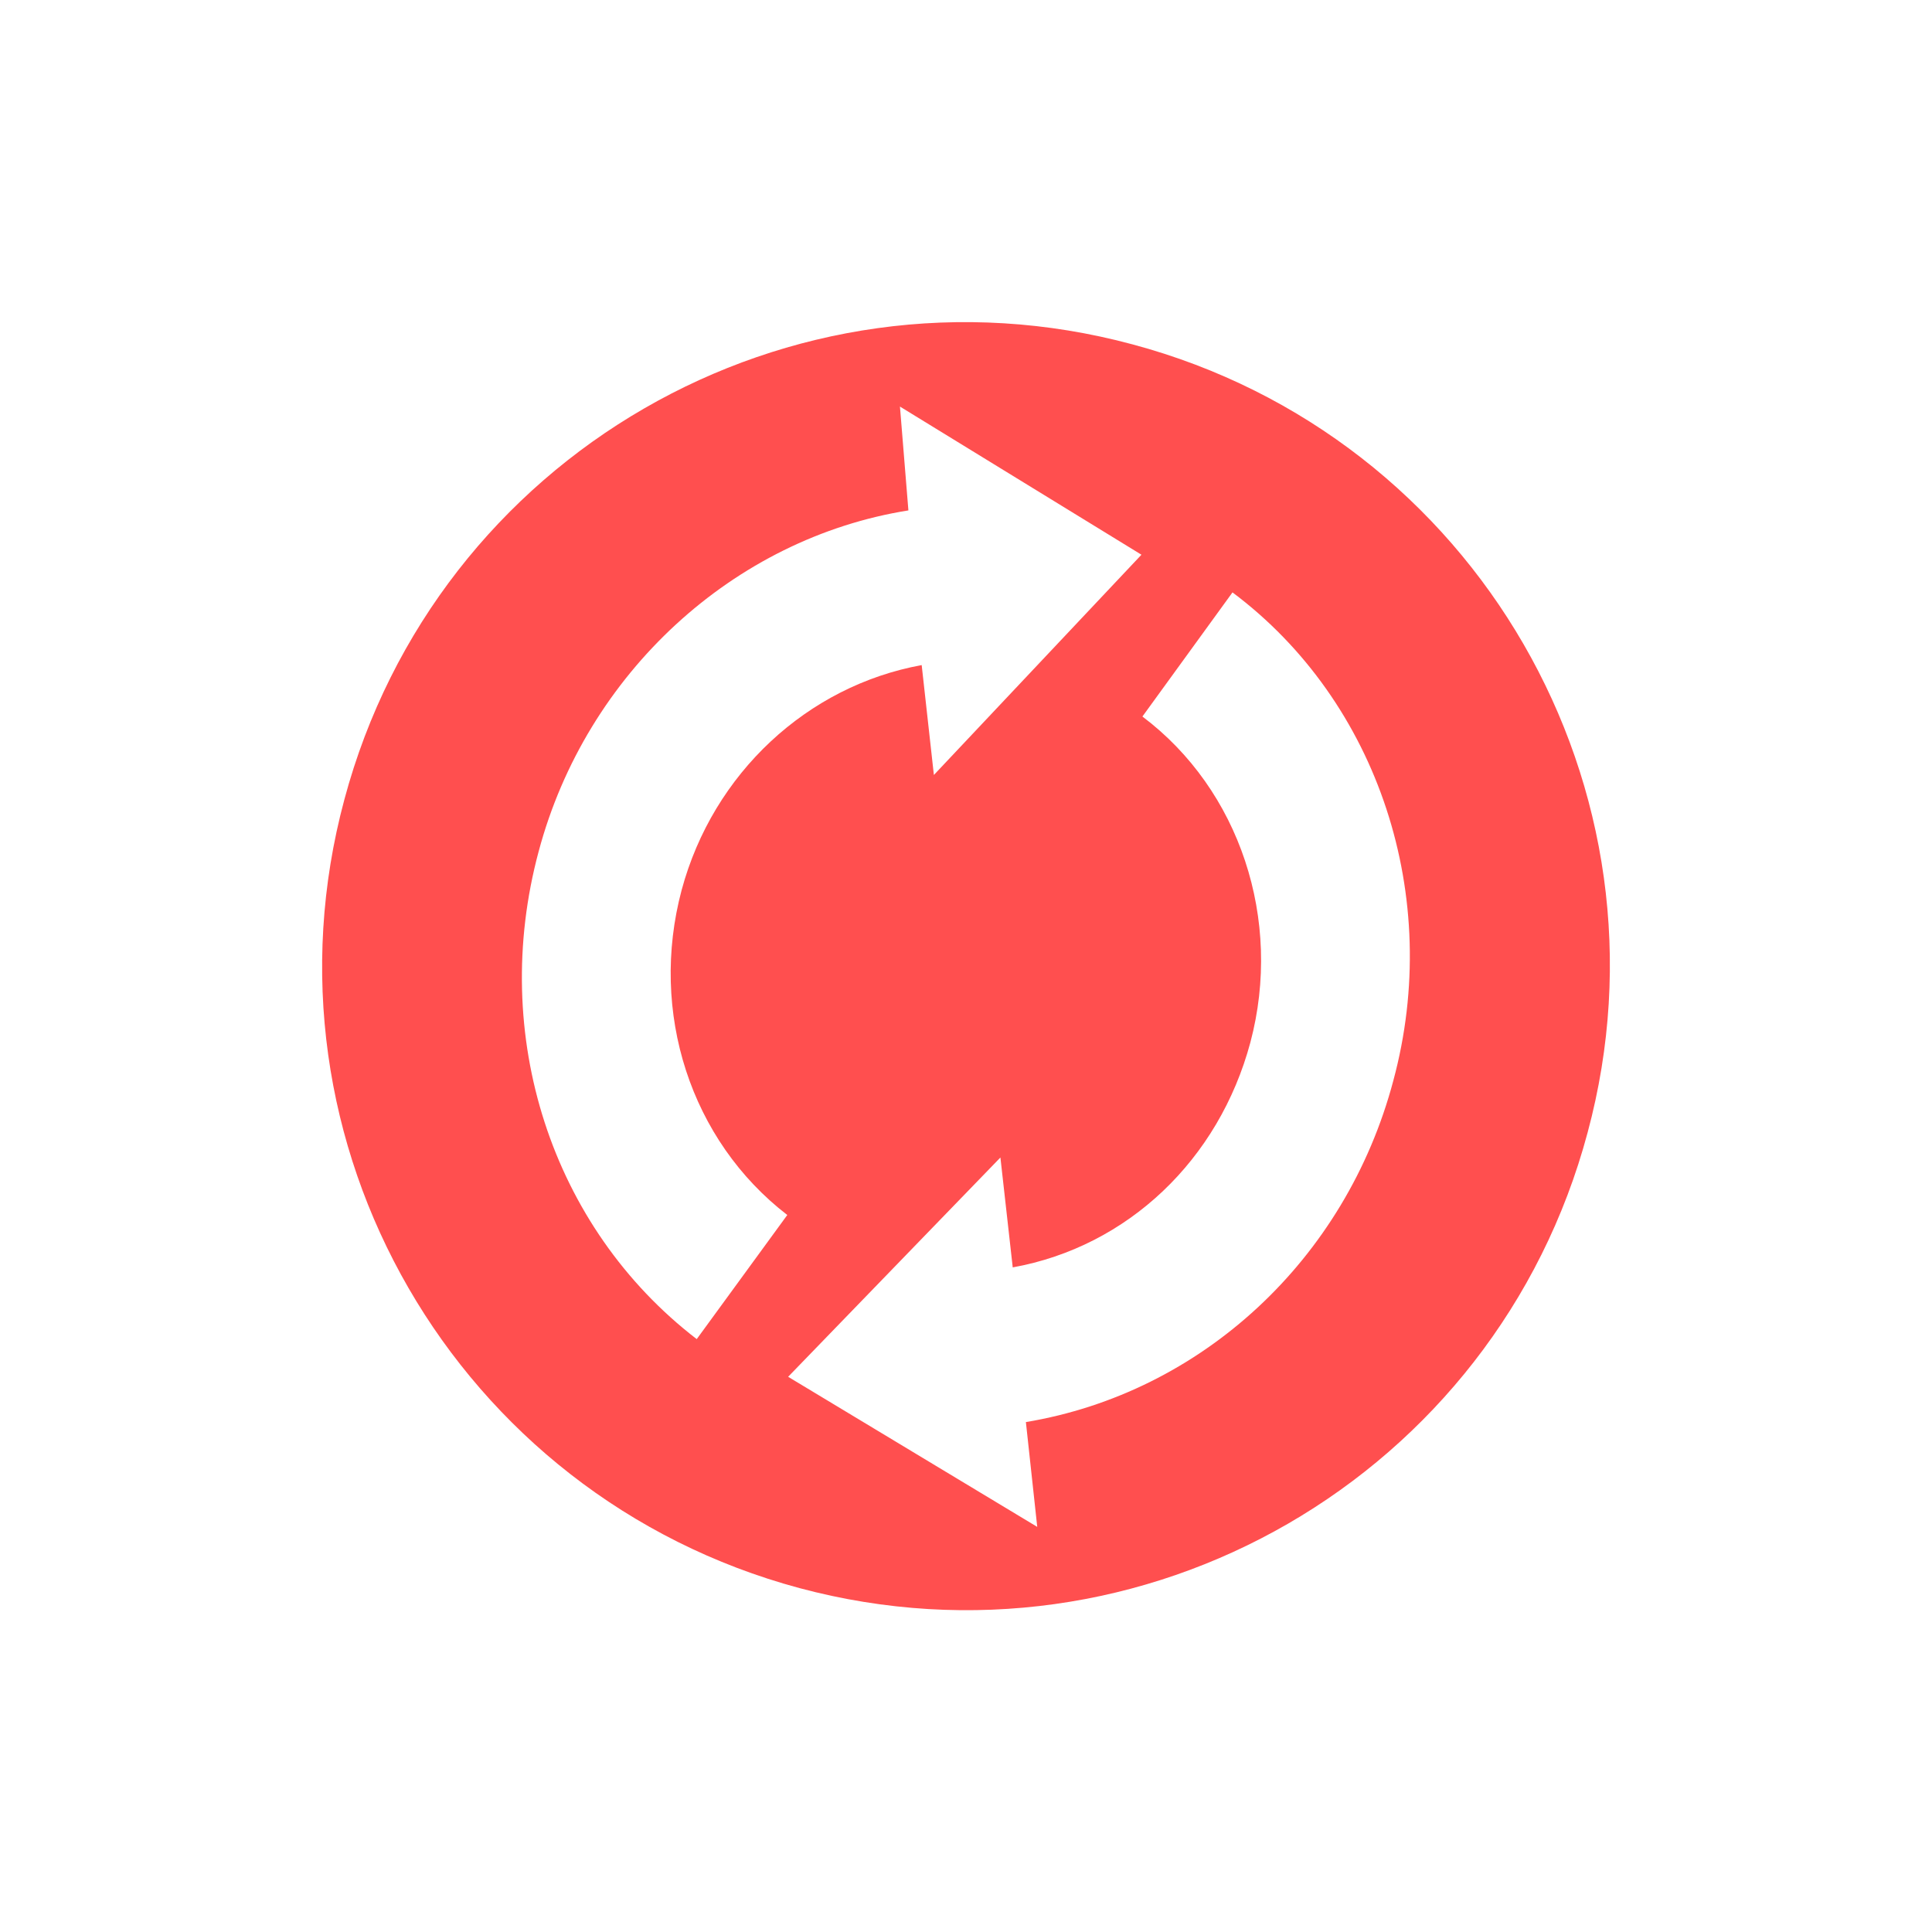 <svg xmlns="http://www.w3.org/2000/svg" xmlns:xlink="http://www.w3.org/1999/xlink" width="16" height="16" viewBox="0 0 16 16" version="1.1">
<g id="surface1">
<path style=" stroke:none;fill-rule:nonzero;fill:rgb(100%,30.98%,30.98%);fill-opacity:1;" d="M 13.148 9.379 C 13.914 6.535 12.223 3.613 9.379 2.852 C 6.535 2.086 3.613 3.777 2.852 6.621 C 2.086 9.465 3.777 12.387 6.621 13.152 C 9.465 13.914 12.387 12.227 13.148 9.379 Z M 11.539 8.949 C 11.145 10.434 9.949 11.535 8.496 11.777 L 8.59 12.645 L 6.527 11.402 L 8.285 9.586 L 8.387 10.496 C 9.34 10.324 10.094 9.605 10.355 8.633 C 10.625 7.617 10.266 6.539 9.461 5.934 L 10.207 4.906 C 11.418 5.812 11.949 7.43 11.539 8.949 Z M 9.453 4.594 L 7.734 6.418 L 7.633 5.508 C 6.688 5.68 5.906 6.402 5.645 7.371 C 5.375 8.383 5.719 9.445 6.52 10.062 L 5.77 11.09 C 4.566 10.164 4.051 8.574 4.461 7.051 C 4.855 5.574 6.078 4.457 7.523 4.227 L 7.453 3.367 Z M 9.453 4.594 "/>
</g>
</svg>
